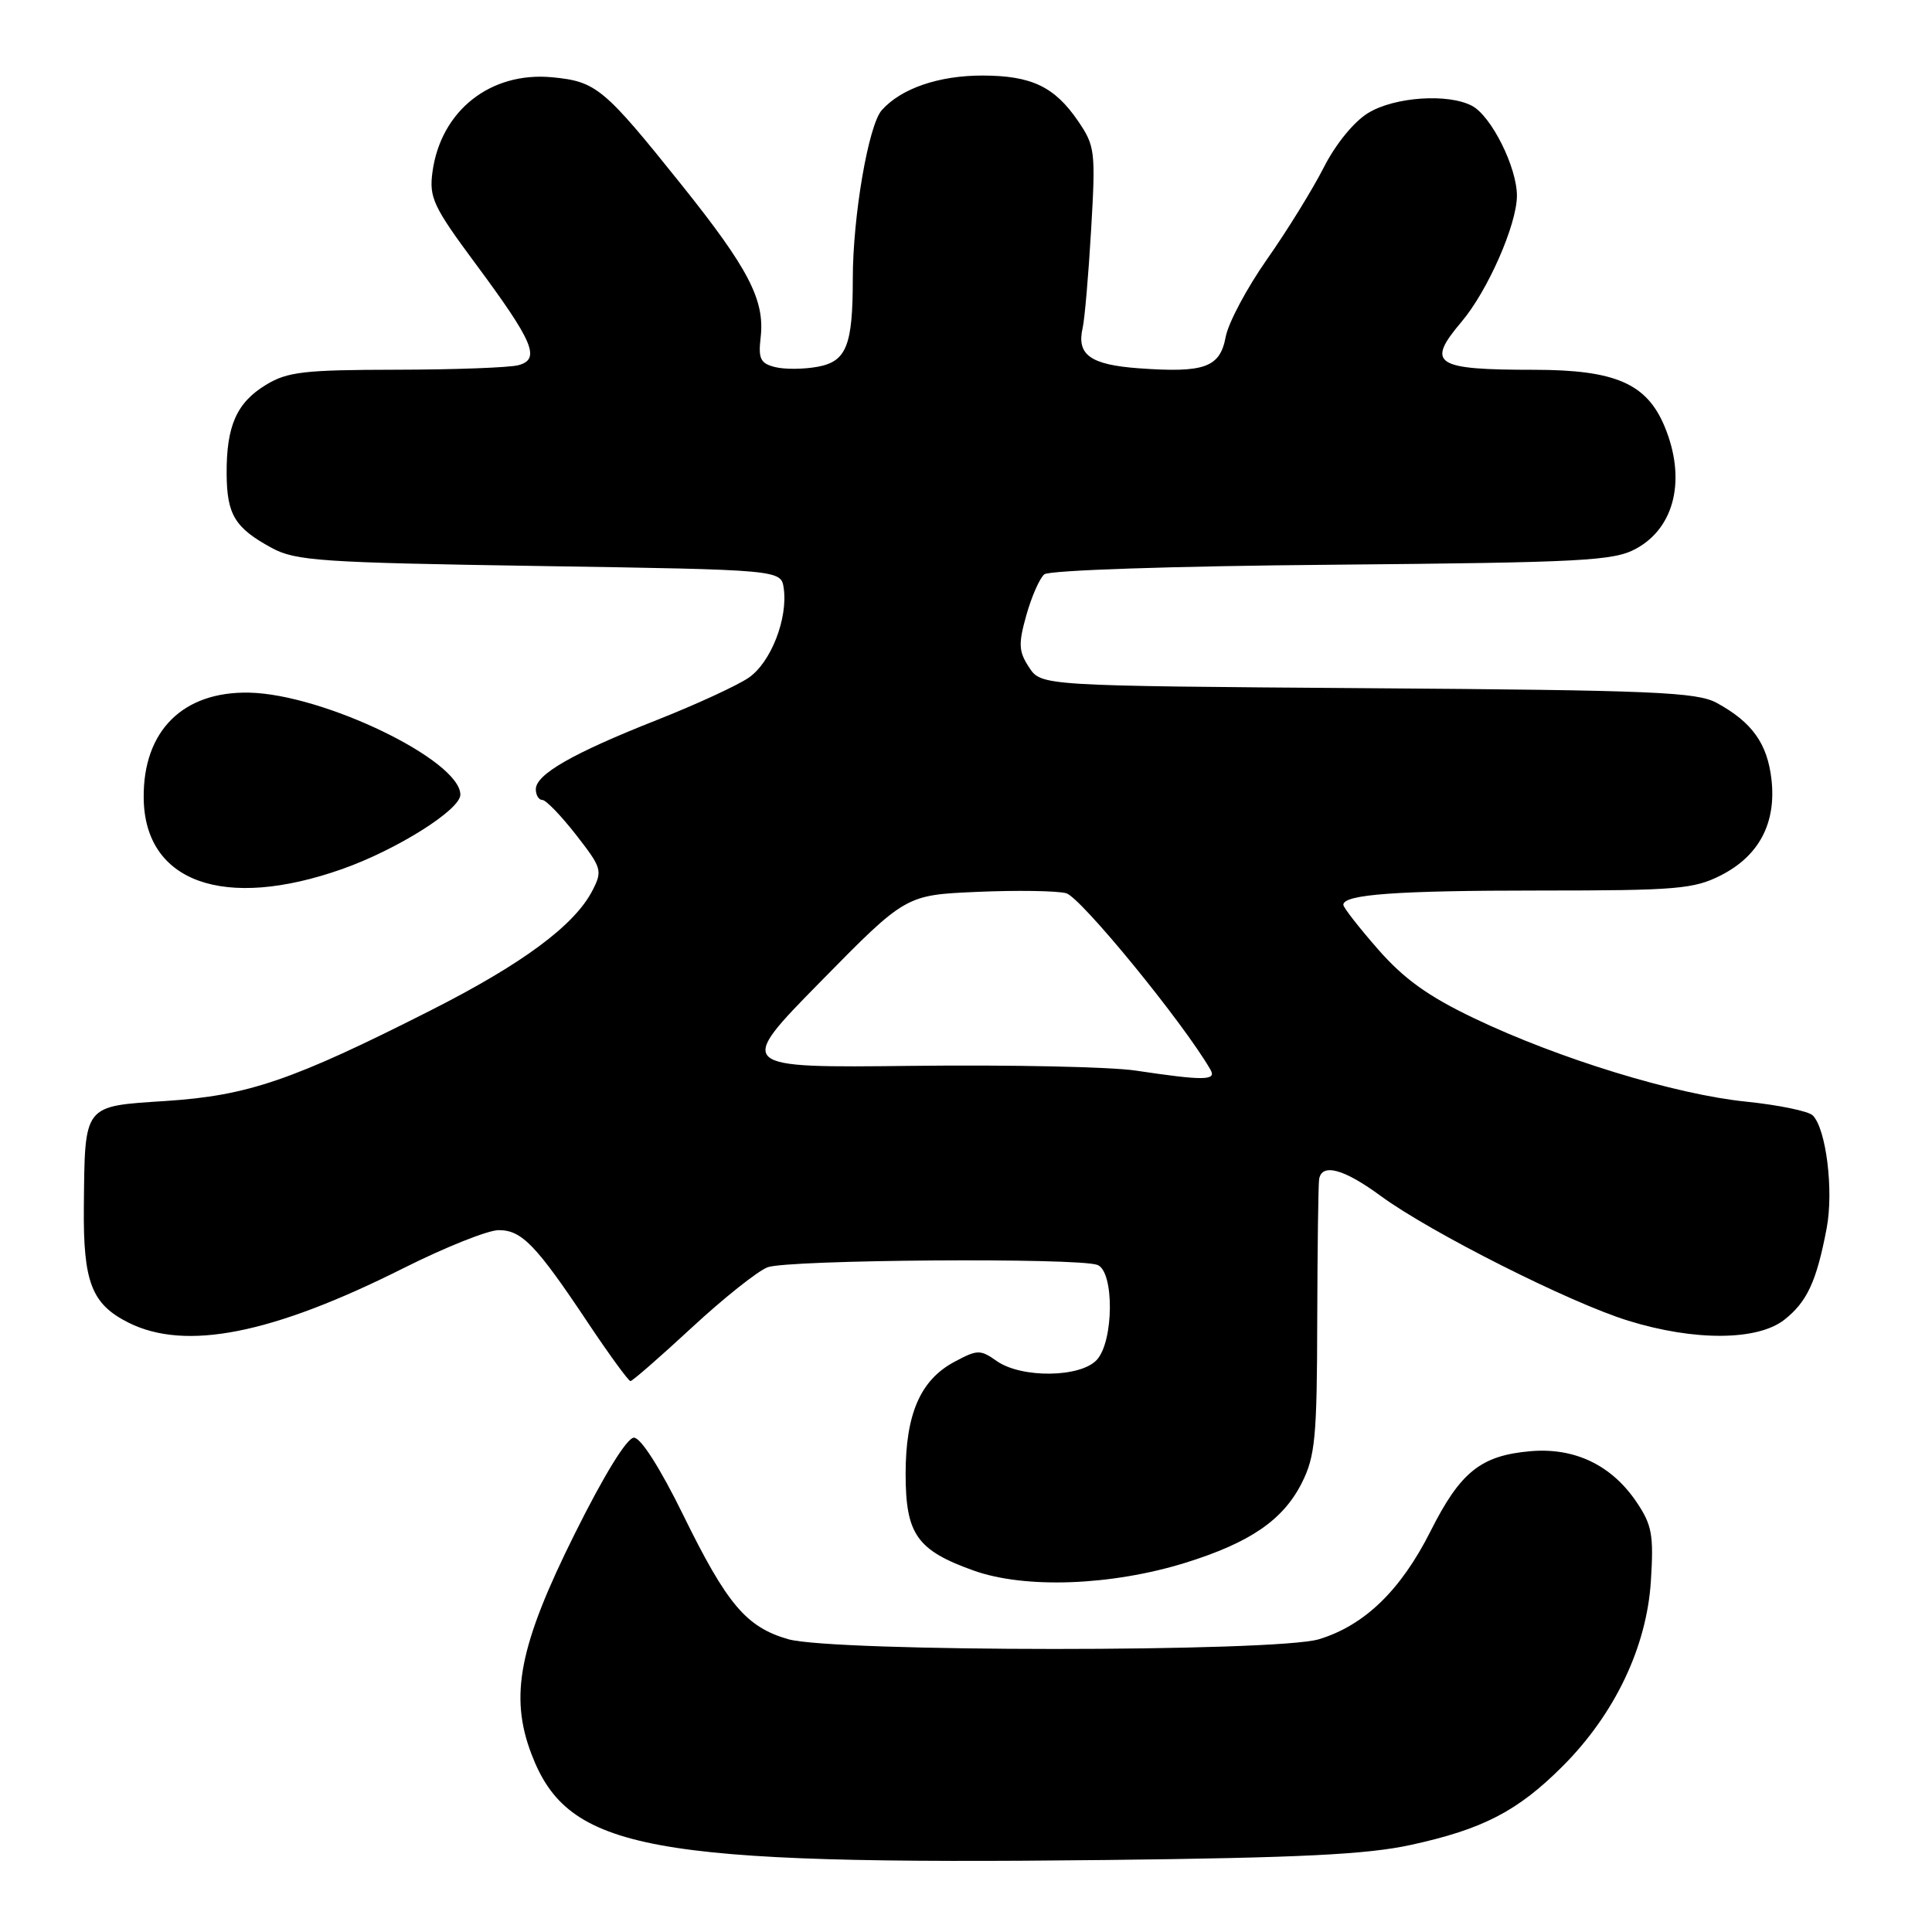 <?xml version="1.0" encoding="UTF-8" standalone="no"?>
<!DOCTYPE svg PUBLIC "-//W3C//DTD SVG 1.1//EN" "http://www.w3.org/Graphics/SVG/1.1/DTD/svg11.dtd" >
<svg xmlns="http://www.w3.org/2000/svg" xmlns:xlink="http://www.w3.org/1999/xlink" version="1.1" viewBox="0 0 256 256">
 <g >
 <path fill="currentColor"
d=" M 186.95 244.46 C 196.49 242.38 201.12 239.98 207.06 234.03 C 213.96 227.13 218.20 218.24 218.75 209.50 C 219.14 203.37 218.90 202.07 216.83 199.00 C 213.53 194.13 208.65 191.79 202.81 192.29 C 196.23 192.86 193.52 195.02 189.57 202.86 C 185.61 210.73 180.81 215.37 174.76 217.21 C 169.08 218.93 110.42 218.92 104.43 217.20 C 98.87 215.59 96.33 212.58 90.50 200.69 C 87.47 194.52 84.91 190.50 84.00 190.50 C 83.08 190.50 80.06 195.40 76.16 203.23 C 68.79 218.03 67.47 224.72 70.43 232.45 C 75.30 245.21 85.79 247.14 146.50 246.46 C 172.20 246.17 181.15 245.73 186.95 244.46 Z  M 157.09 207.07 C 165.66 204.40 170.03 201.40 172.50 196.49 C 174.27 192.97 174.51 190.45 174.54 175.00 C 174.57 165.38 174.68 156.94 174.79 156.25 C 175.15 154.09 178.07 154.88 182.94 158.46 C 189.52 163.29 208.02 172.62 215.75 175.00 C 224.53 177.72 232.89 177.66 236.44 174.87 C 239.45 172.50 240.71 169.78 242.04 162.76 C 242.99 157.78 241.98 149.58 240.20 147.80 C 239.63 147.23 235.64 146.41 231.33 145.97 C 221.95 145.01 206.55 140.29 195.34 134.93 C 189.24 132.02 186.02 129.70 182.59 125.78 C 180.07 122.90 178.00 120.25 178.00 119.89 C 178.00 118.51 185.05 118.00 204.16 118.00 C 222.14 118.00 224.46 117.80 228.02 115.99 C 233.09 113.41 235.38 109.06 234.73 103.29 C 234.19 98.54 232.18 95.71 227.50 93.15 C 224.87 91.70 219.15 91.46 181.23 91.19 C 137.97 90.88 137.97 90.88 136.36 88.43 C 134.97 86.31 134.92 85.34 136.00 81.50 C 136.69 79.05 137.76 76.61 138.38 76.10 C 139.03 75.56 155.38 75.01 176.51 74.83 C 209.85 74.53 213.83 74.32 216.79 72.70 C 221.95 69.89 223.45 63.42 220.56 56.49 C 218.19 50.82 214.02 49.01 203.33 49.00 C 190.07 49.00 188.92 48.24 193.66 42.64 C 197.14 38.53 201.00 29.73 201.00 25.93 C 201.00 22.17 197.63 15.41 195.06 14.03 C 191.91 12.35 184.79 12.83 181.29 14.97 C 179.40 16.12 176.97 19.11 175.41 22.18 C 173.94 25.07 170.56 30.55 167.89 34.35 C 165.23 38.14 162.76 42.77 162.41 44.64 C 161.65 48.70 159.62 49.43 150.88 48.80 C 144.47 48.33 142.63 47.01 143.46 43.44 C 143.72 42.31 144.23 36.46 144.58 30.44 C 145.19 20.01 145.10 19.34 142.83 16.01 C 139.72 11.48 136.69 10.03 130.22 10.01 C 124.39 10.00 119.39 11.72 116.83 14.61 C 115.07 16.61 113.00 28.66 113.00 36.95 C 113.00 45.77 112.16 47.88 108.39 48.59 C 106.53 48.94 103.97 48.96 102.70 48.64 C 100.76 48.15 100.46 47.54 100.79 44.71 C 101.36 39.77 99.21 35.61 90.31 24.49 C 80.02 11.64 79.01 10.80 73.18 10.24 C 64.98 9.46 58.39 14.68 57.30 22.82 C 56.85 26.17 57.42 27.40 62.95 34.86 C 70.70 45.31 71.67 47.59 68.69 48.39 C 67.48 48.71 60.20 48.98 52.50 48.99 C 40.29 49.01 38.08 49.26 35.23 51.00 C 31.34 53.37 29.99 56.45 30.03 62.82 C 30.07 68.21 31.13 69.95 36.00 72.60 C 39.17 74.32 42.50 74.55 71.50 75.00 C 103.50 75.50 103.50 75.50 103.85 77.96 C 104.41 81.97 102.15 87.76 99.22 89.79 C 97.73 90.82 92.22 93.36 87.00 95.42 C 75.89 99.81 71.00 102.61 71.00 104.58 C 71.00 105.36 71.39 106.00 71.87 106.00 C 72.34 106.00 74.35 108.08 76.33 110.62 C 79.75 115.01 79.86 115.37 78.49 118.02 C 76.11 122.63 69.20 127.74 57.03 133.90 C 38.77 143.15 32.86 145.17 22.05 145.88 C 10.94 146.61 11.25 146.20 11.11 160.00 C 11.02 169.90 12.14 172.80 17.01 175.25 C 24.59 179.05 36.06 176.78 53.50 168.02 C 59.00 165.26 64.66 163.00 66.08 163.00 C 69.14 163.00 71.03 164.96 77.89 175.25 C 80.73 179.51 83.28 183.00 83.54 183.00 C 83.80 183.00 87.46 179.81 91.66 175.92 C 95.86 172.03 100.38 168.43 101.71 167.92 C 104.37 166.91 142.88 166.63 145.42 167.61 C 147.65 168.46 147.60 177.68 145.35 180.17 C 143.20 182.55 135.37 182.65 132.08 180.35 C 129.88 178.80 129.51 178.81 126.41 180.48 C 121.95 182.88 120.00 187.39 120.00 195.29 C 120.00 203.30 121.49 205.42 129.02 208.11 C 135.82 210.54 147.26 210.12 157.09 207.07 Z  M 45.35 115.15 C 52.59 112.59 61.00 107.30 61.00 105.30 C 61.00 100.75 42.89 91.99 33.03 91.78 C 24.23 91.59 18.95 96.85 19.04 105.72 C 19.14 116.91 29.68 120.68 45.35 115.15 Z  M 150.50 141.86 C 147.20 141.36 133.93 141.08 121.00 141.23 C 97.50 141.50 97.50 141.50 108.75 130.05 C 120.01 118.59 120.01 118.59 129.47 118.18 C 134.67 117.95 139.98 118.03 141.26 118.35 C 143.16 118.83 156.82 135.53 160.40 141.75 C 161.23 143.19 159.53 143.21 150.50 141.86 Z "/>
</g>
</svg>
